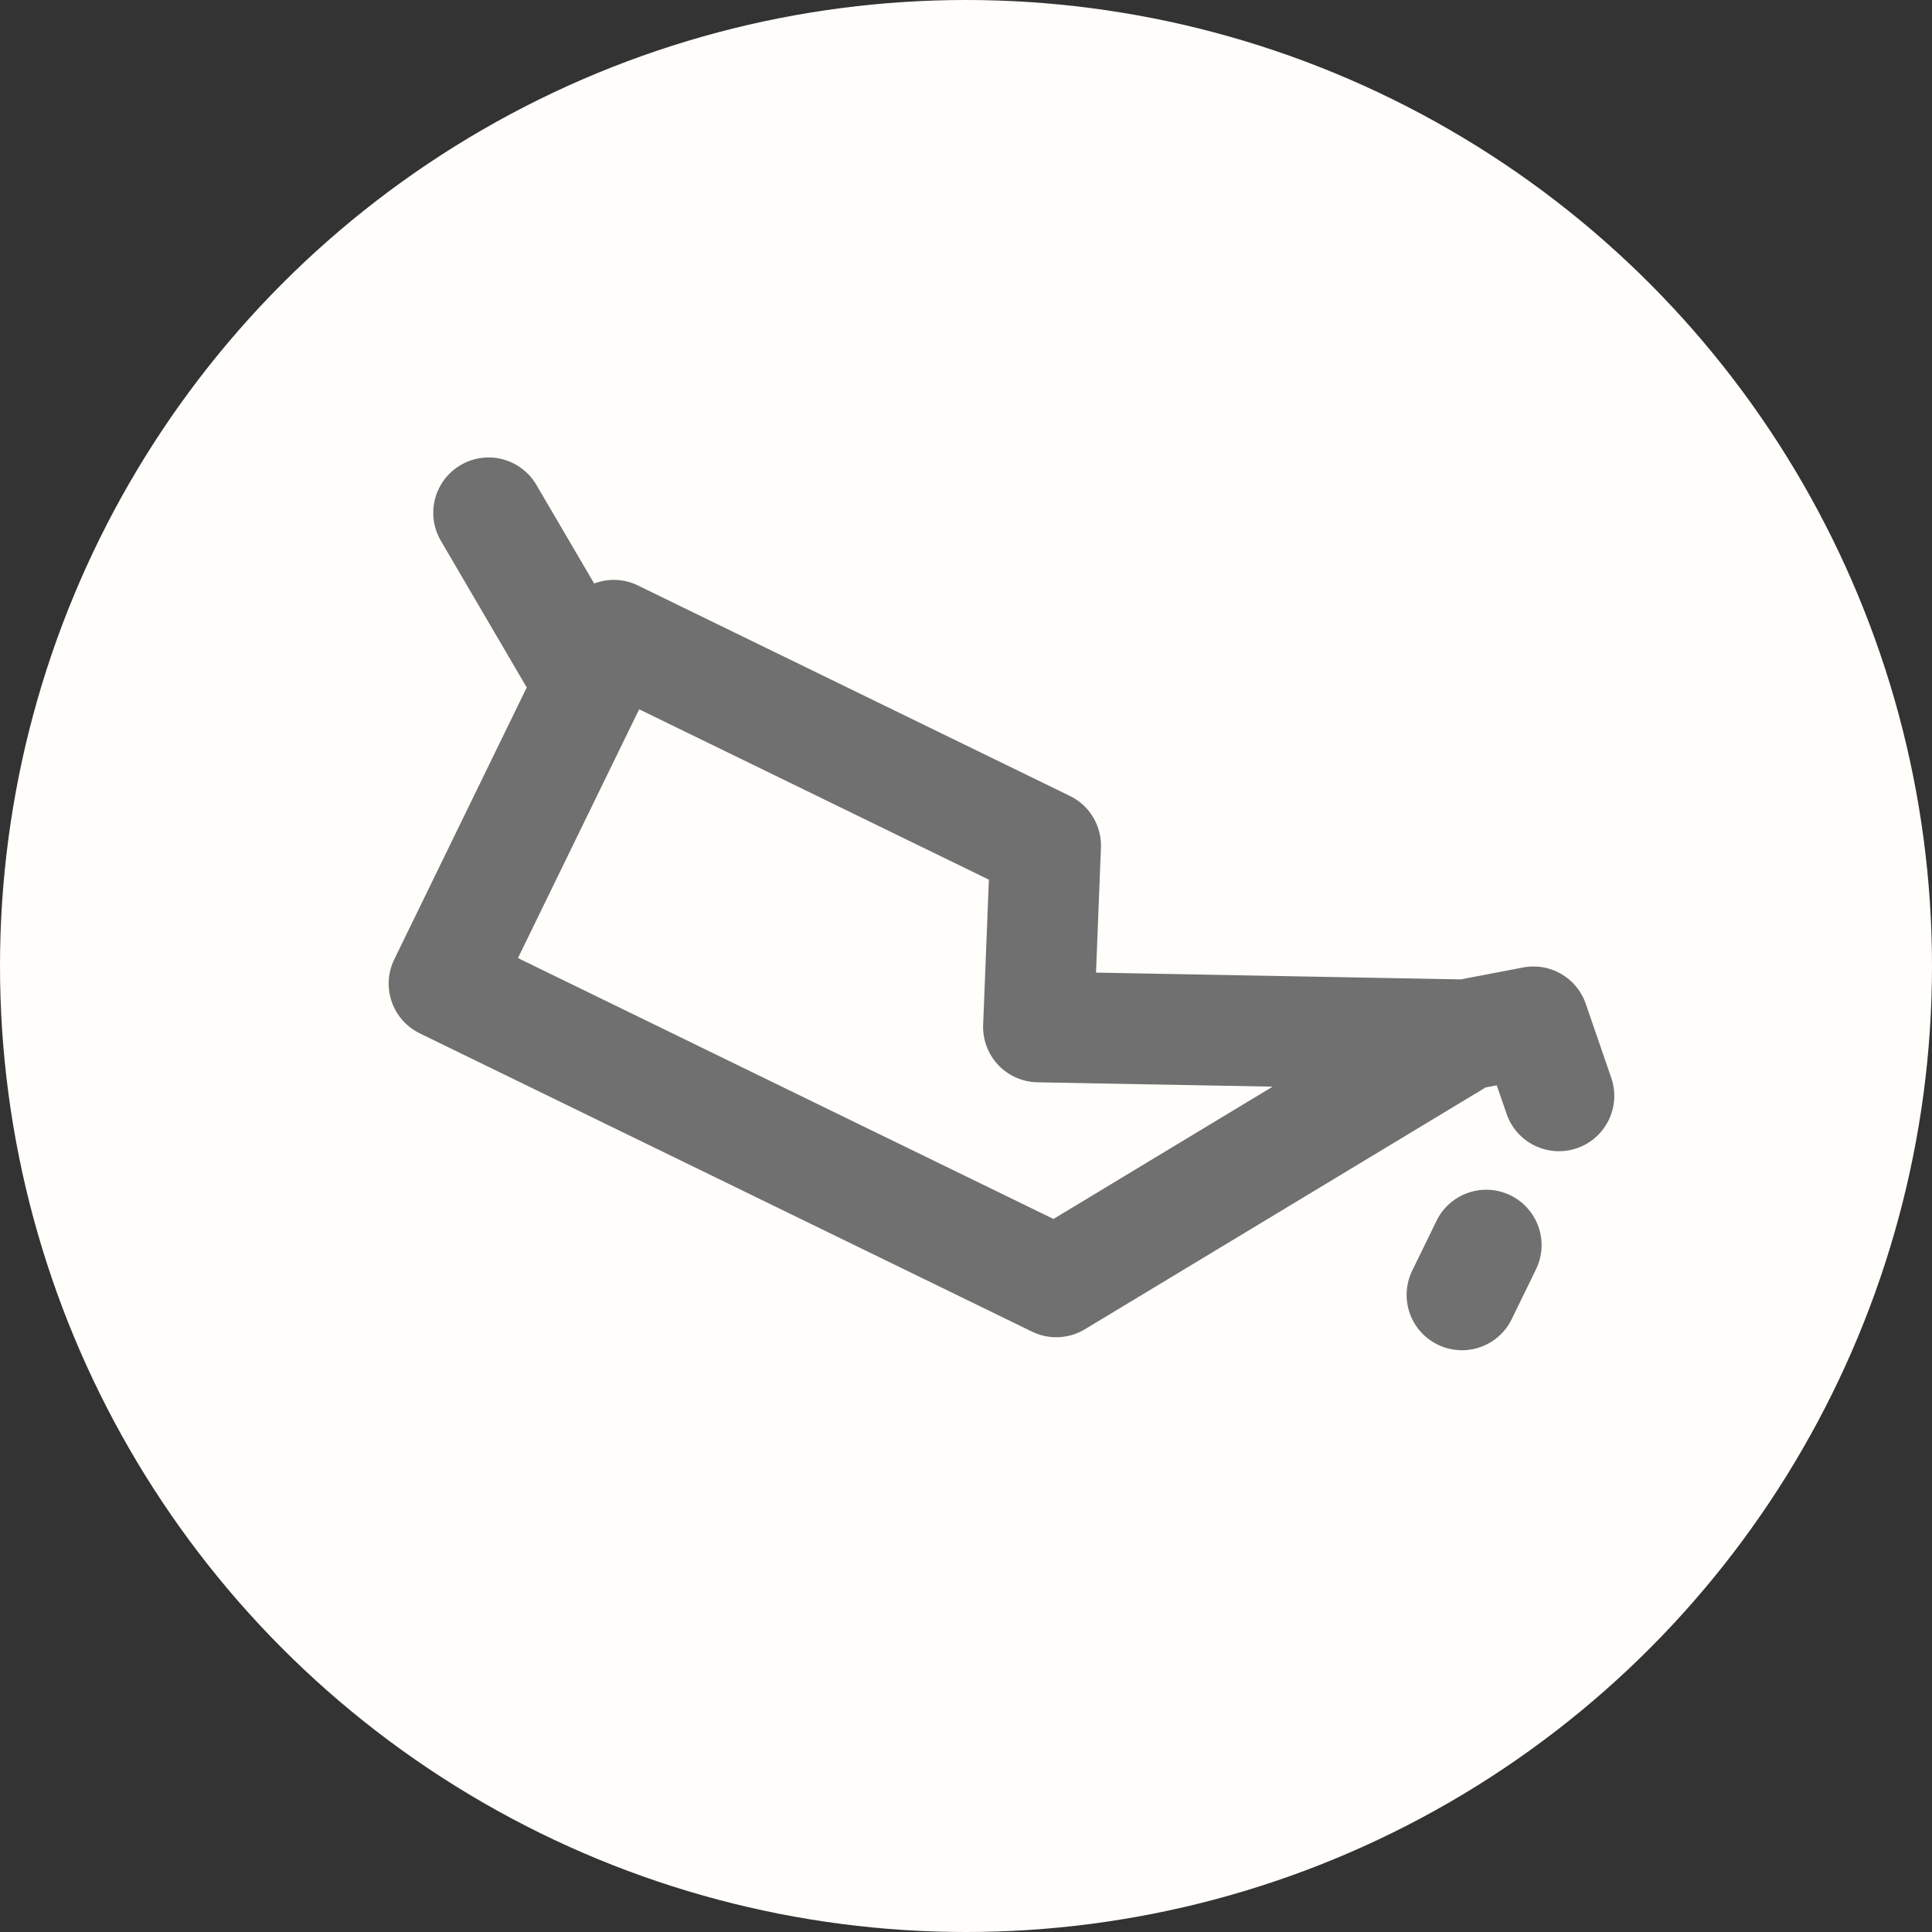 <svg xmlns="http://www.w3.org/2000/svg" width="112" height="112" viewBox="0 0 112 112">
  <rect x="0" y="0" width="112" height="112" fill="#333333" stroke="none"/>
  <g id="Group_374" data-name="Group 374" transform="translate(-138 -1480)">
    <circle id="Ellipse_2" data-name="Ellipse 2" cx="56" cy="56" r="56" transform="translate(138 1480)" fill="#fffefa"/>
    <g id="oil-svgrepo-com" transform="matrix(0.899, 0.438, -0.438, 0.899, 227.638, 1376.557)">
      <g id="Group_42" data-name="Group 42" transform="translate(0 143.361)">
        <g id="Group_41" data-name="Group 41" transform="translate(0 0)">
          <path id="Path_2033" data-name="Path 2033" d="M71.523,152.047a3.208,3.208,0,0,0,4.537-4.537L72.852,144.3a3.208,3.208,0,0,0-4.192-.3l-2.939,2.2-19.184,8.909-2.911-6.626a3.208,3.208,0,0,0-2.937-1.918H12.834a3.2,3.2,0,0,0-2.33,1.008L4.989,143.9a3.208,3.208,0,1,0-3.559,5.339l8.2,5.465v17.532a3.208,3.208,0,0,0,3.208,3.208H52.319a3.208,3.208,0,0,0,2.693-1.465L69.758,151.2l.524-.392ZM50.574,169.028H16.043V152.986H38.594l3.386,7.707a3.208,3.208,0,0,0,4.289,1.619l12.369-5.745Z" transform="translate(0 -143.361)" fill="#707070"/>
          <path id="Path_2034" data-name="Path 2034" d="M453.77,225.282a3.208,3.208,0,0,0-3.208,3.208V231.7a3.208,3.208,0,0,0,6.417,0V228.49A3.208,3.208,0,0,0,453.77,225.282Z" transform="translate(-379.979 -212.449)" fill="#707070"/>
        </g>
      </g>
    </g>
  </g>
</svg>
